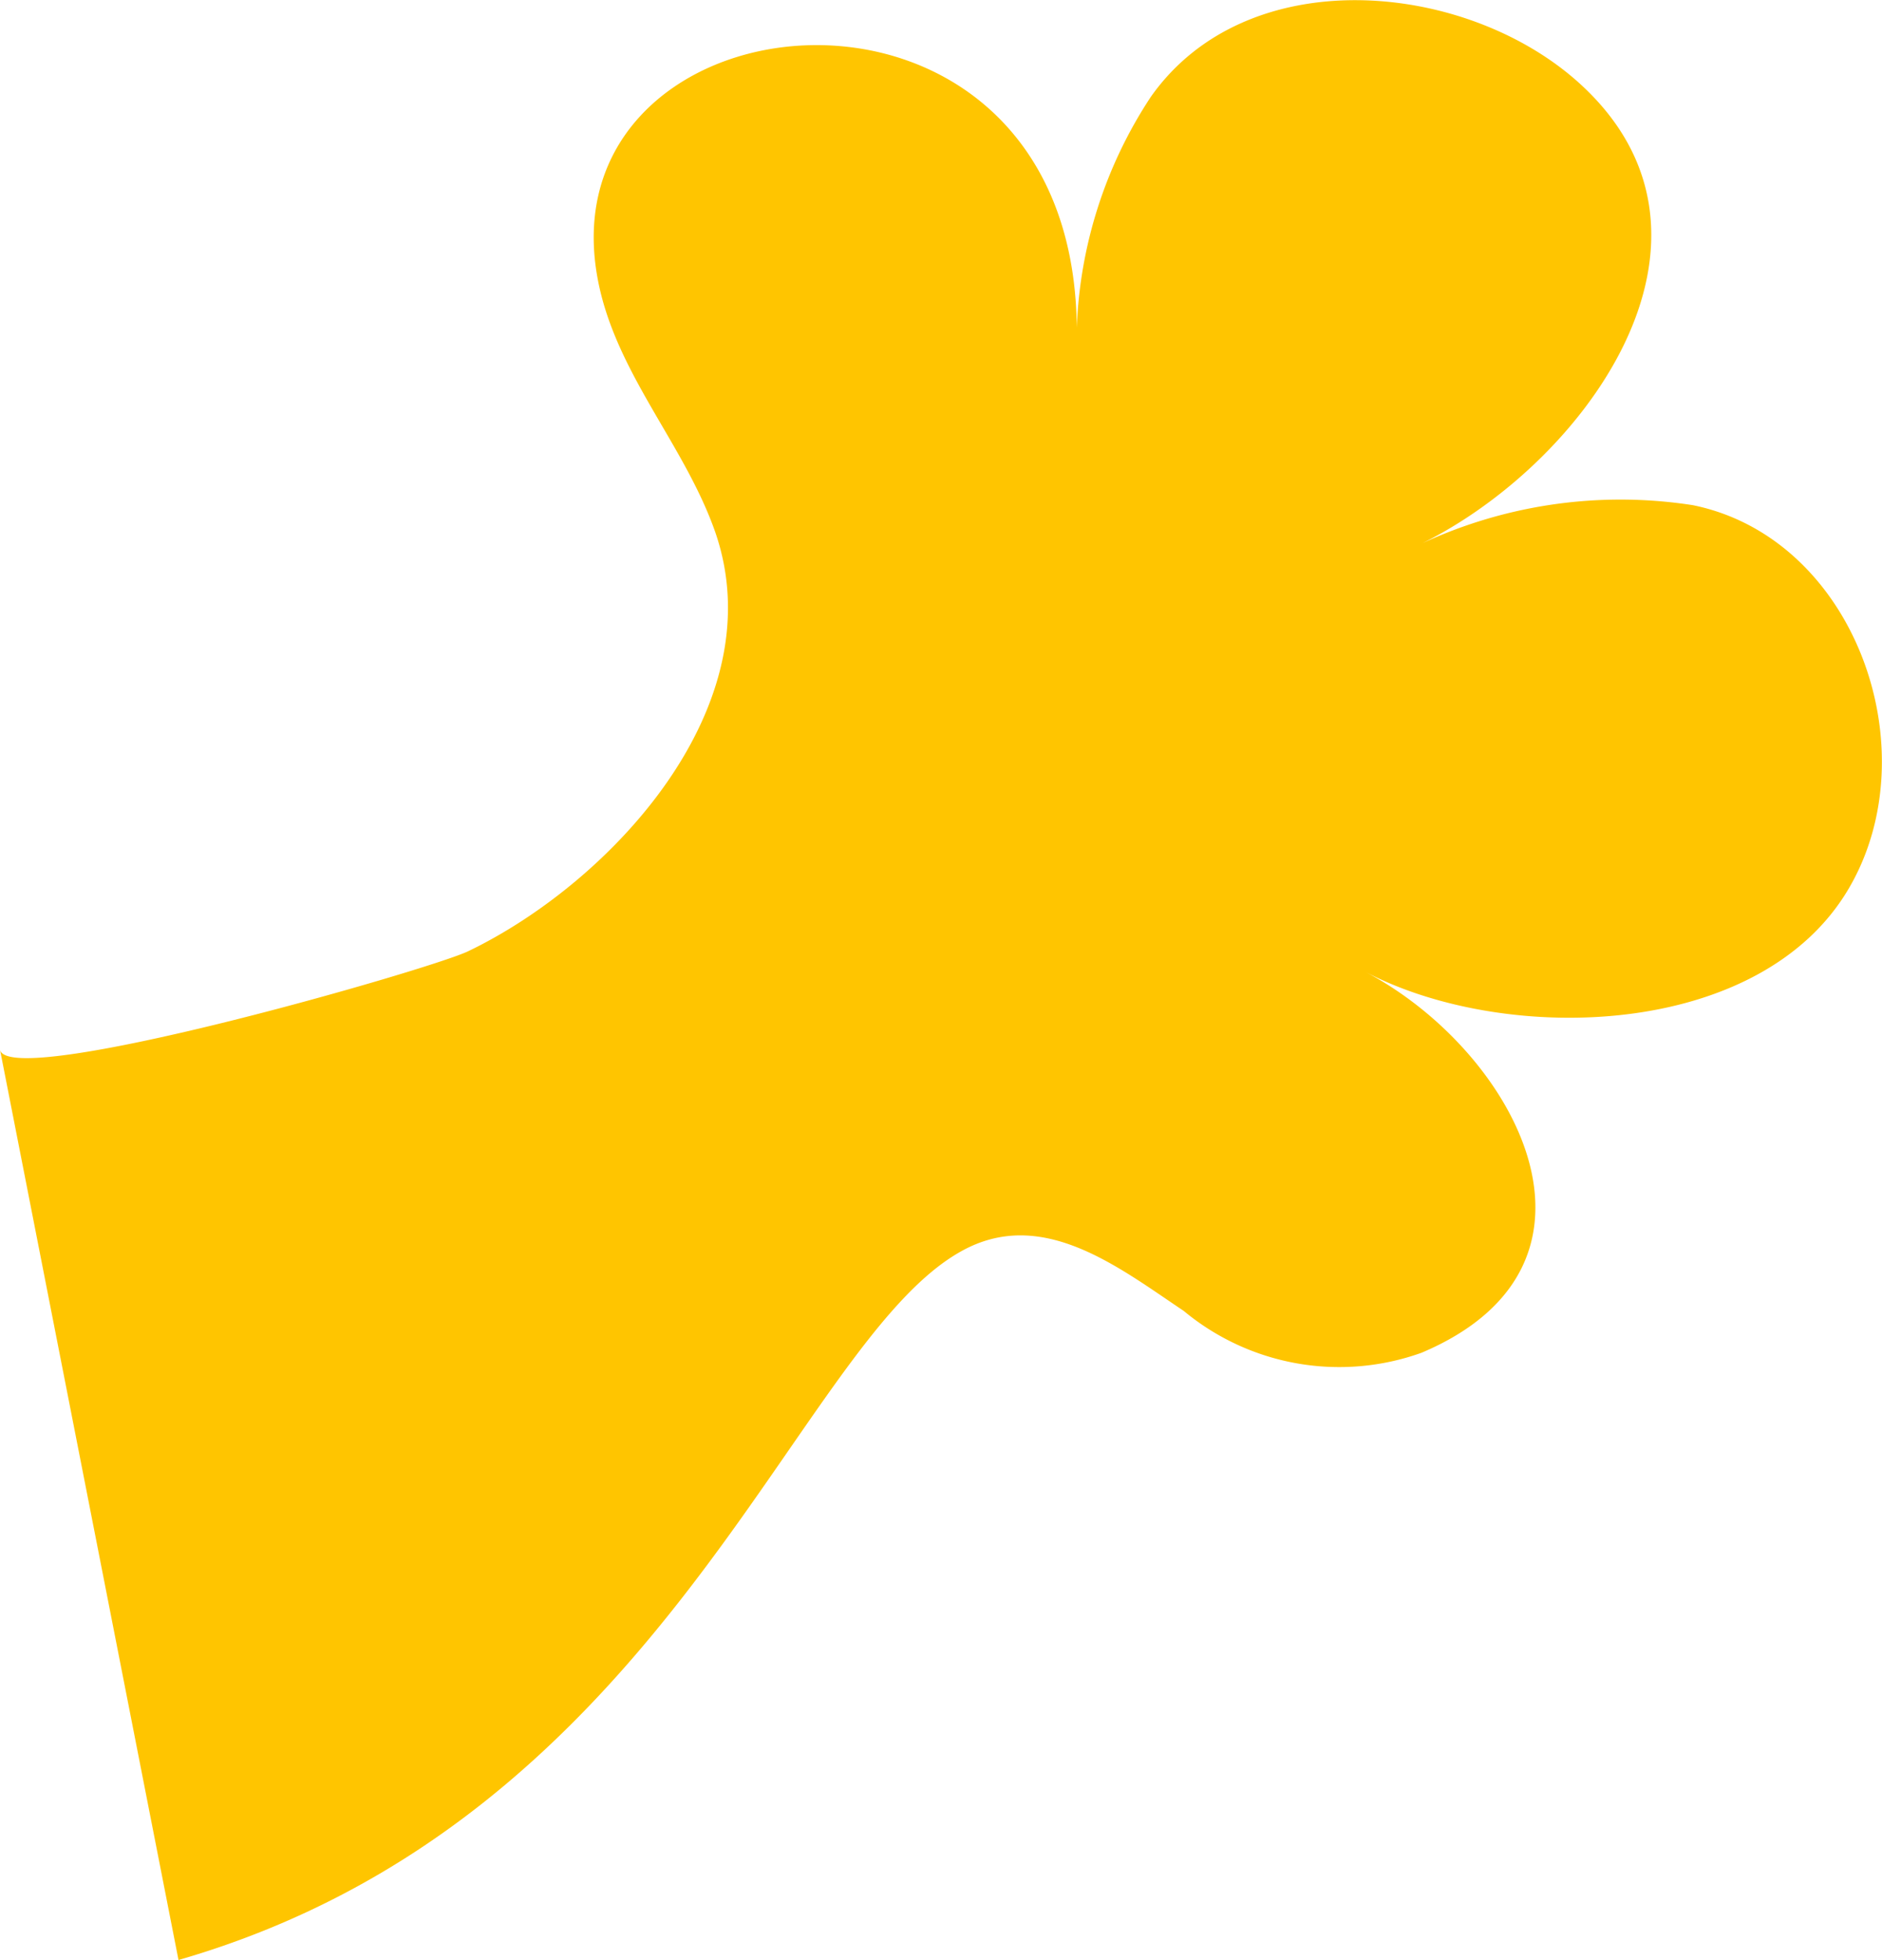 <svg xmlns="http://www.w3.org/2000/svg" width="35.963" height="37.46" viewBox="0 0 35.963 37.46">
  <path id="charactor_y__hand_r_" data-name="charactor(y)_hand(r)" d="M112.372,677.1c.155.785,8.195-1.522,8.944-1.88,2.724-1.308,5.876-4.686,4.722-8.016-.547-1.558-1.713-2.831-2.153-4.436-1.618-5.947,8.992-7.2,9.063.535a8.582,8.582,0,0,1,1.415-4.413c1.832-2.6,5.959-2.224,8.135-.309,3.4,3,.071,7.458-3.14,8.933a9.008,9.008,0,0,1,5.364-.82c3.092.63,4.531,4.662,2.985,7.314-1.689,2.9-6.566,3.009-9.242,1.606,2.866,1.51,5.067,5.59,1.07,7.279a4.652,4.652,0,0,1-4.543-.8c-1.261-.844-2.724-2.01-4.27-1.13-3.188,1.8-5.638,10.847-14.939,13.535" transform="translate(-112.372 -657.039)" fill="#ffc500"/>
</svg>
